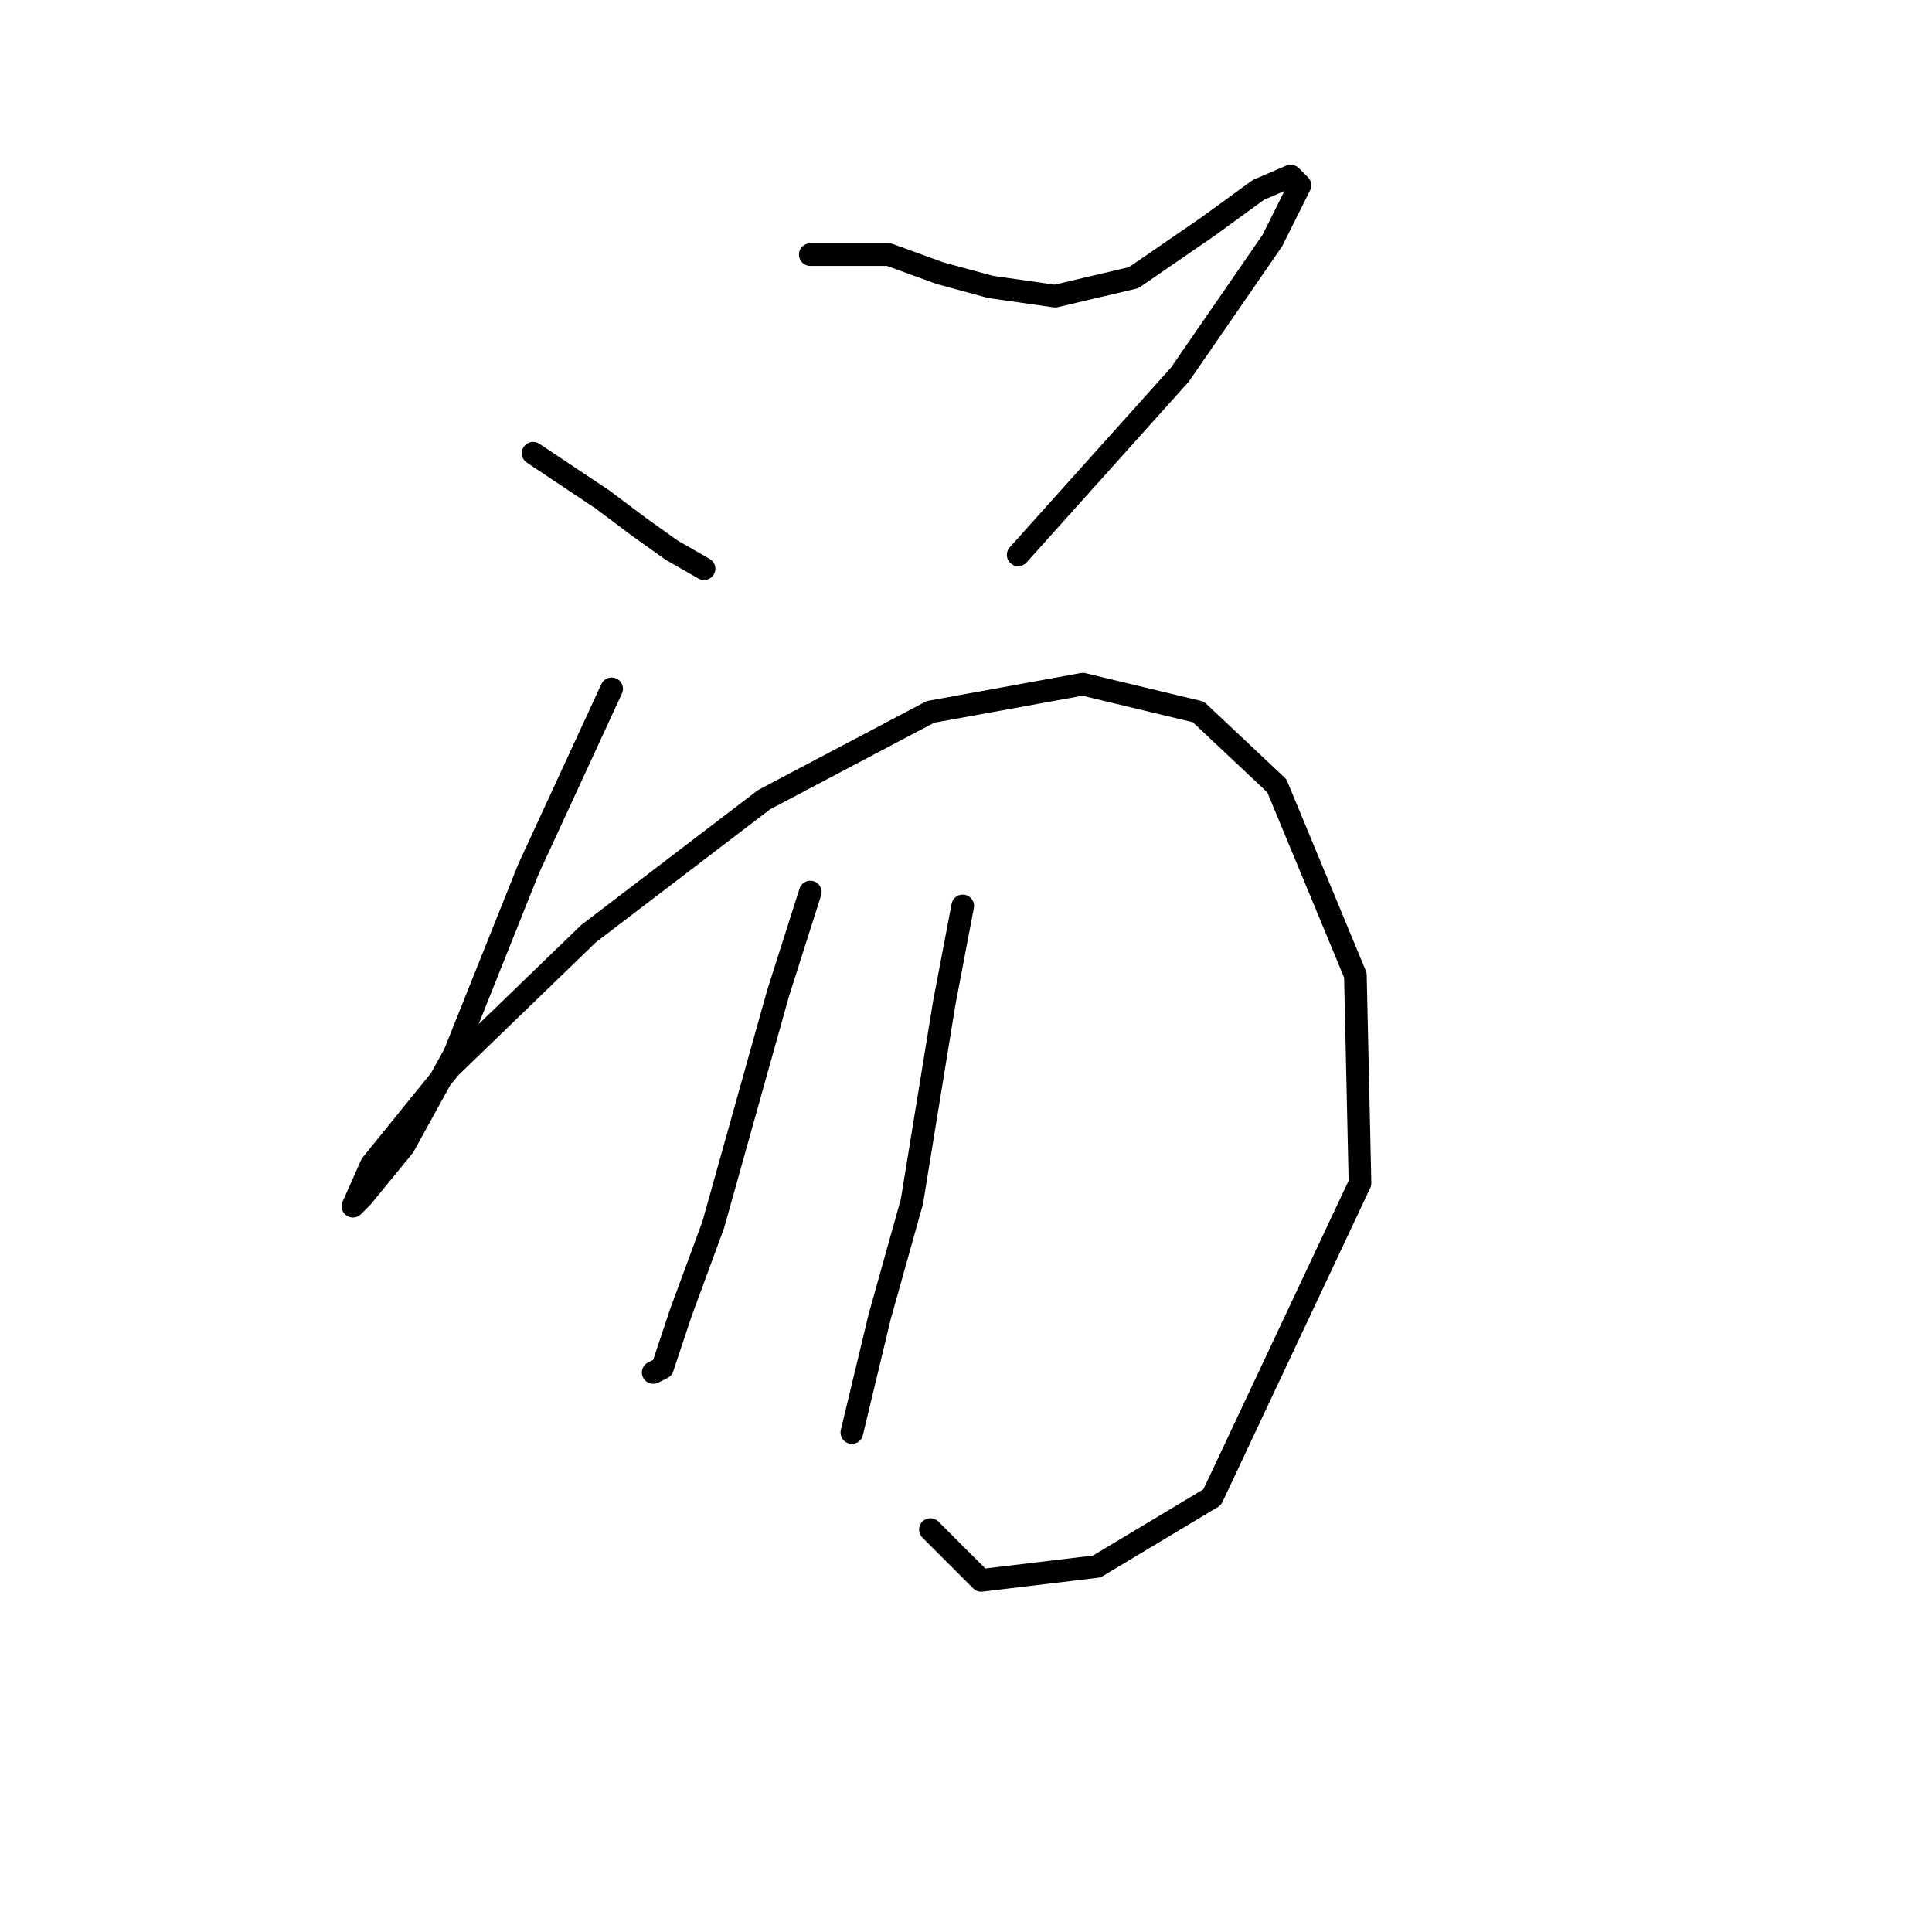 <?xml version="1.0" standalone="no"?>
    <svg width="256" height="256" xmlns="http://www.w3.org/2000/svg" version="1.1">
    <polyline stroke="black" stroke-width="3" stroke-linecap="round" fill="transparent" stroke-linejoin="round" points="70.64 60.053 79.822 66.174 84.719 69.847 89.004 72.907 93.289 75.356 93.289 75.356 " />
        <polyline stroke="black" stroke-width="3" stroke-linecap="round" fill="transparent" stroke-linejoin="round" points="107.367 33.732 117.773 33.732 124.506 36.18 131.24 38.017 139.809 39.241 150.215 36.793 160.009 30.059 166.742 25.162 171.027 23.326 172.251 24.55 168.579 31.896 156.336 49.647 134.912 73.519 134.912 73.519 " />
        <polyline stroke="black" stroke-width="3" stroke-linecap="round" fill="transparent" stroke-linejoin="round" points="81.046 91.271 70.028 115.143 60.235 139.628 53.501 151.87 47.992 158.603 46.768 159.827 49.216 154.318 59.622 141.464 77.986 123.713 101.246 105.961 123.282 94.331 143.482 90.658 158.785 94.331 169.191 104.125 179.597 129.222 180.209 156.767 160.621 198.39 145.318 207.572 130.015 209.408 123.282 202.675 123.282 202.675 " />
        <polyline stroke="black" stroke-width="3" stroke-linecap="round" fill="transparent" stroke-linejoin="round" points="107.367 118.204 103.082 131.67 94.513 162.276 90.228 173.906 87.78 181.251 86.555 181.863 86.555 181.863 " />
        <polyline stroke="black" stroke-width="3" stroke-linecap="round" fill="transparent" stroke-linejoin="round" points="127.567 120.04 125.119 132.894 120.834 159.215 116.549 174.518 112.876 189.821 112.876 189.821 " />
        </svg>